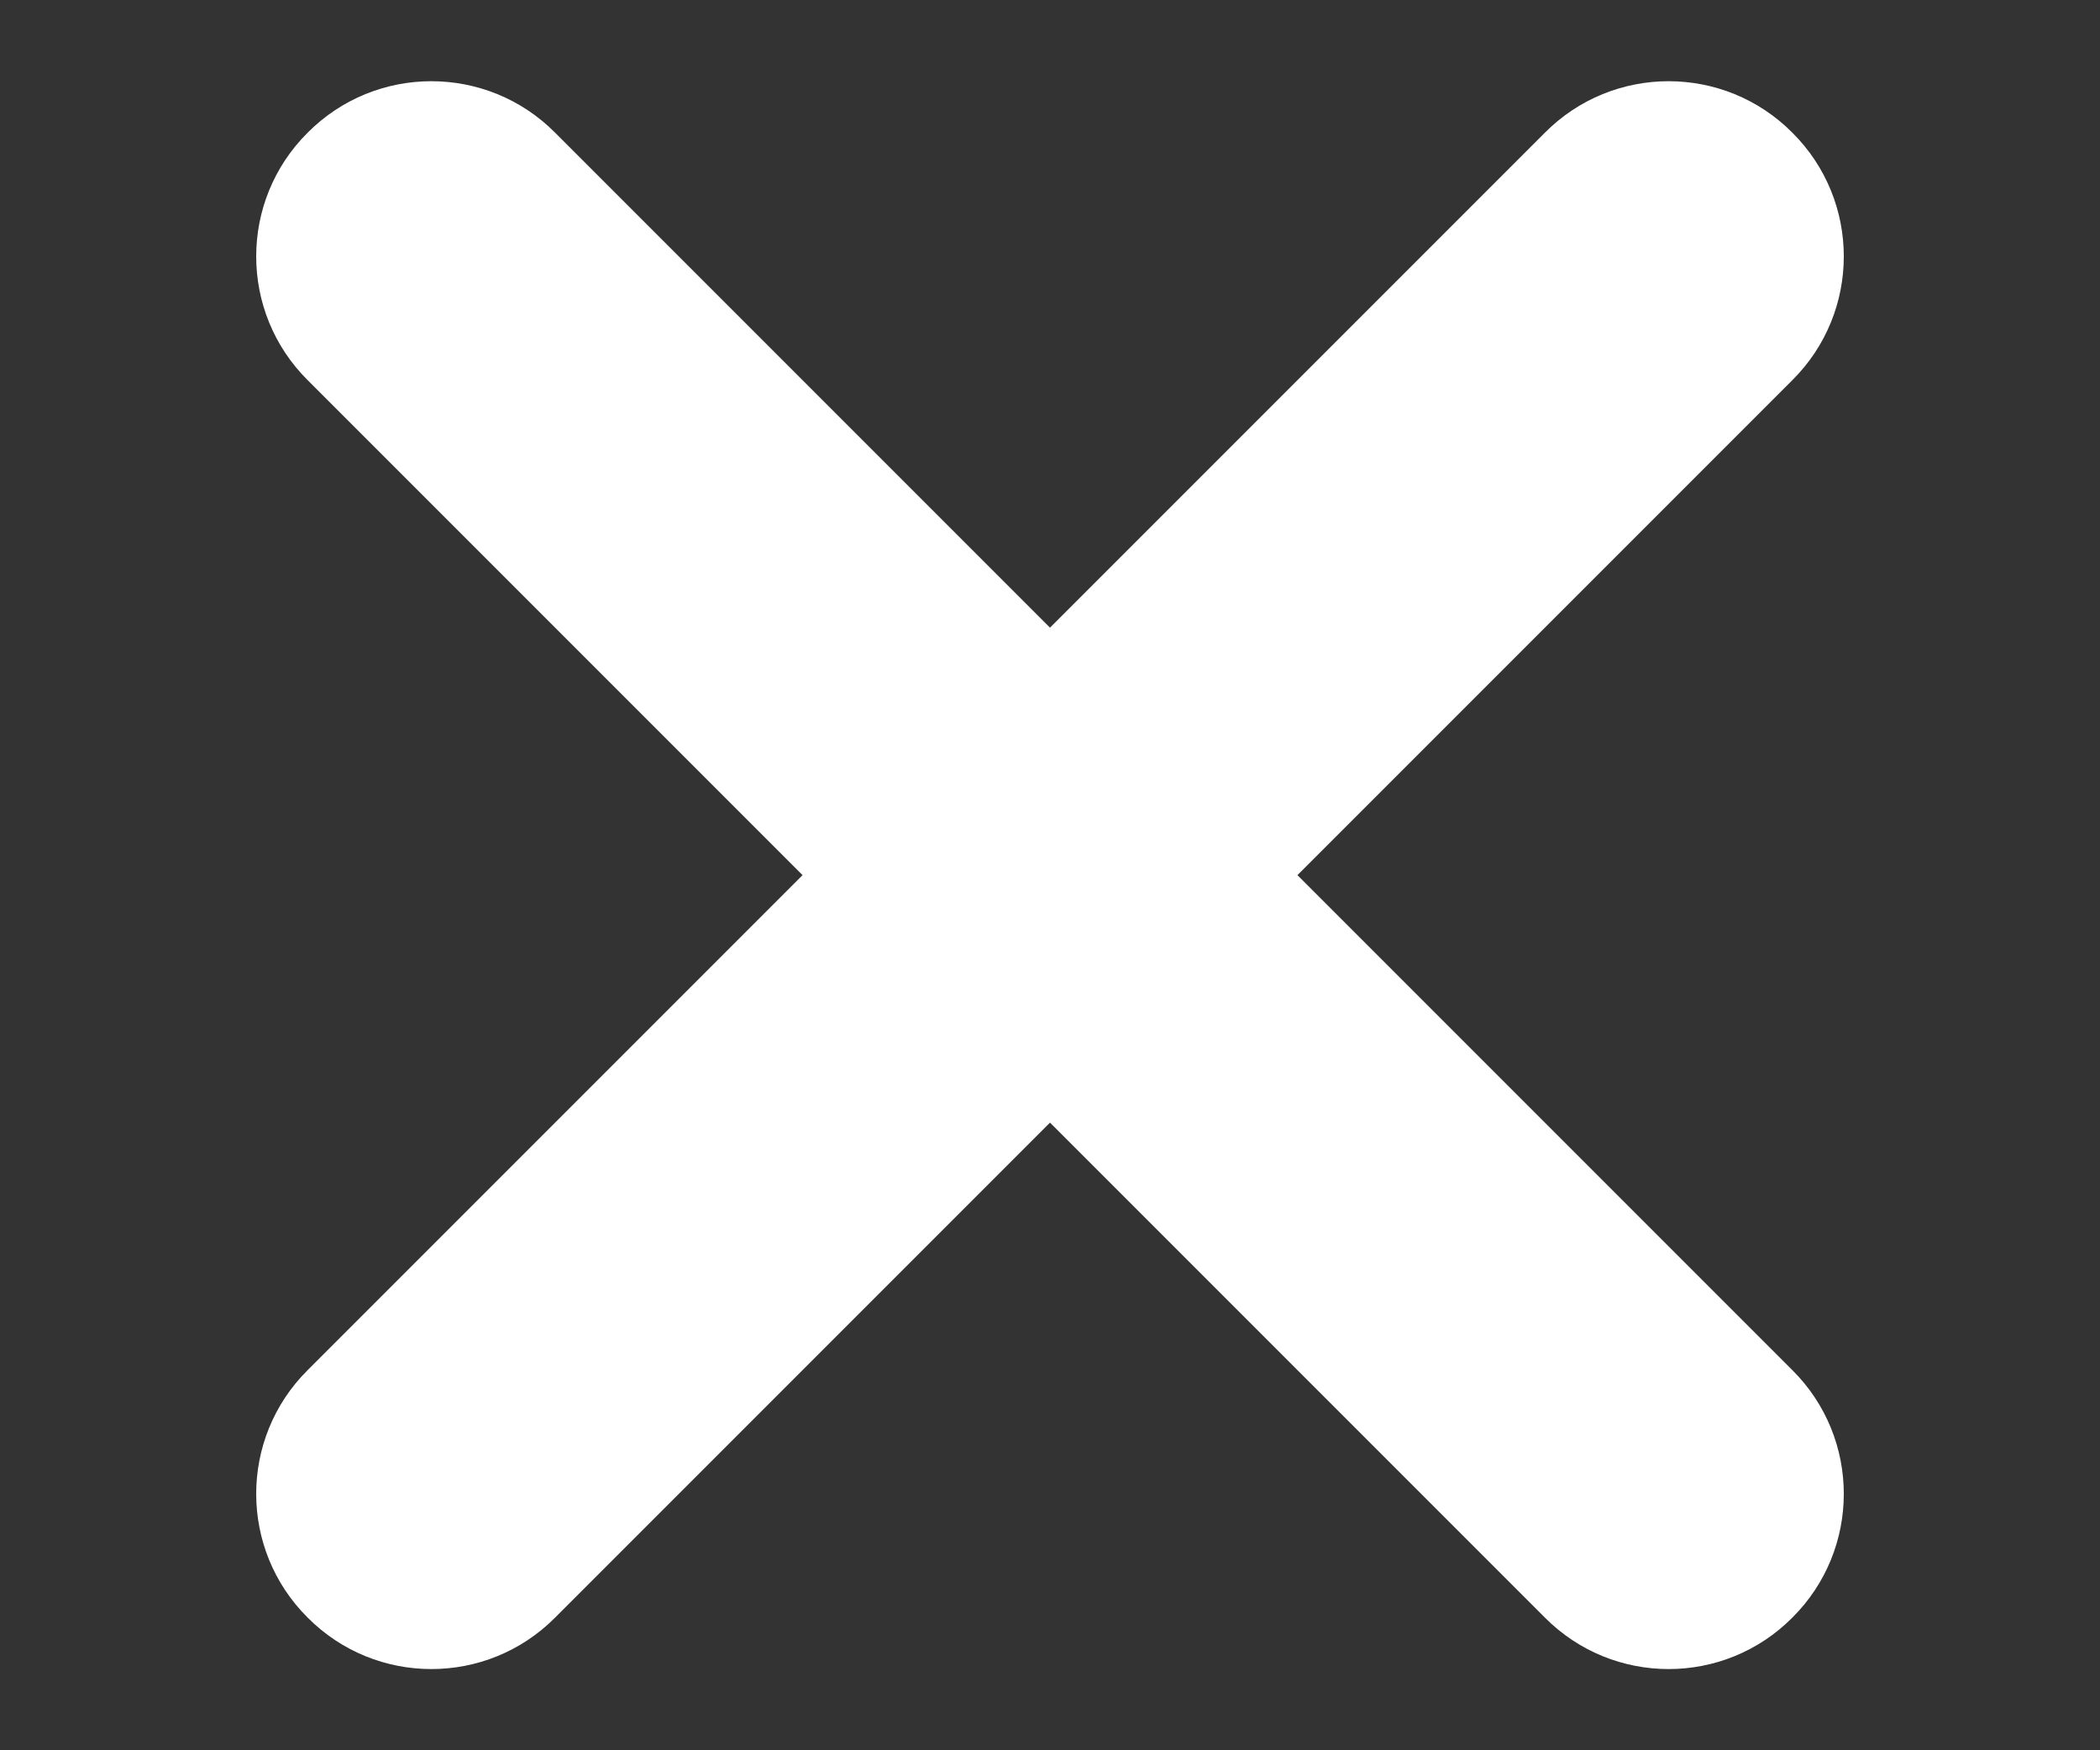 <svg width="24" height="20" viewBox="0 0 6 5" fill="none" xmlns="http://www.w3.org/2000/svg">
<rect x="0" y="0" width="6" height="5" fill="#333333" stroke="none"/>
<path d="M0.879 1.086C0.683 0.891 0.683 0.574 0.879 0.379C1.074 0.183 1.391 0.183 1.586 0.379L3 1.793L4.414 0.379C4.609 0.183 4.926 0.183 5.121 0.379C5.317 0.574 5.317 0.891 5.121 1.086L3.707 2.5L5.121 3.914C5.317 4.109 5.317 4.426 5.121 4.621C4.926 4.817 4.609 4.817 4.414 4.621L3 3.207L1.586 4.621C1.391 4.817 1.074 4.817 0.879 4.621C0.683 4.426 0.683 4.109 0.879 3.914L2.293 2.5L0.879 1.086Z" fill="white"/>
</svg>